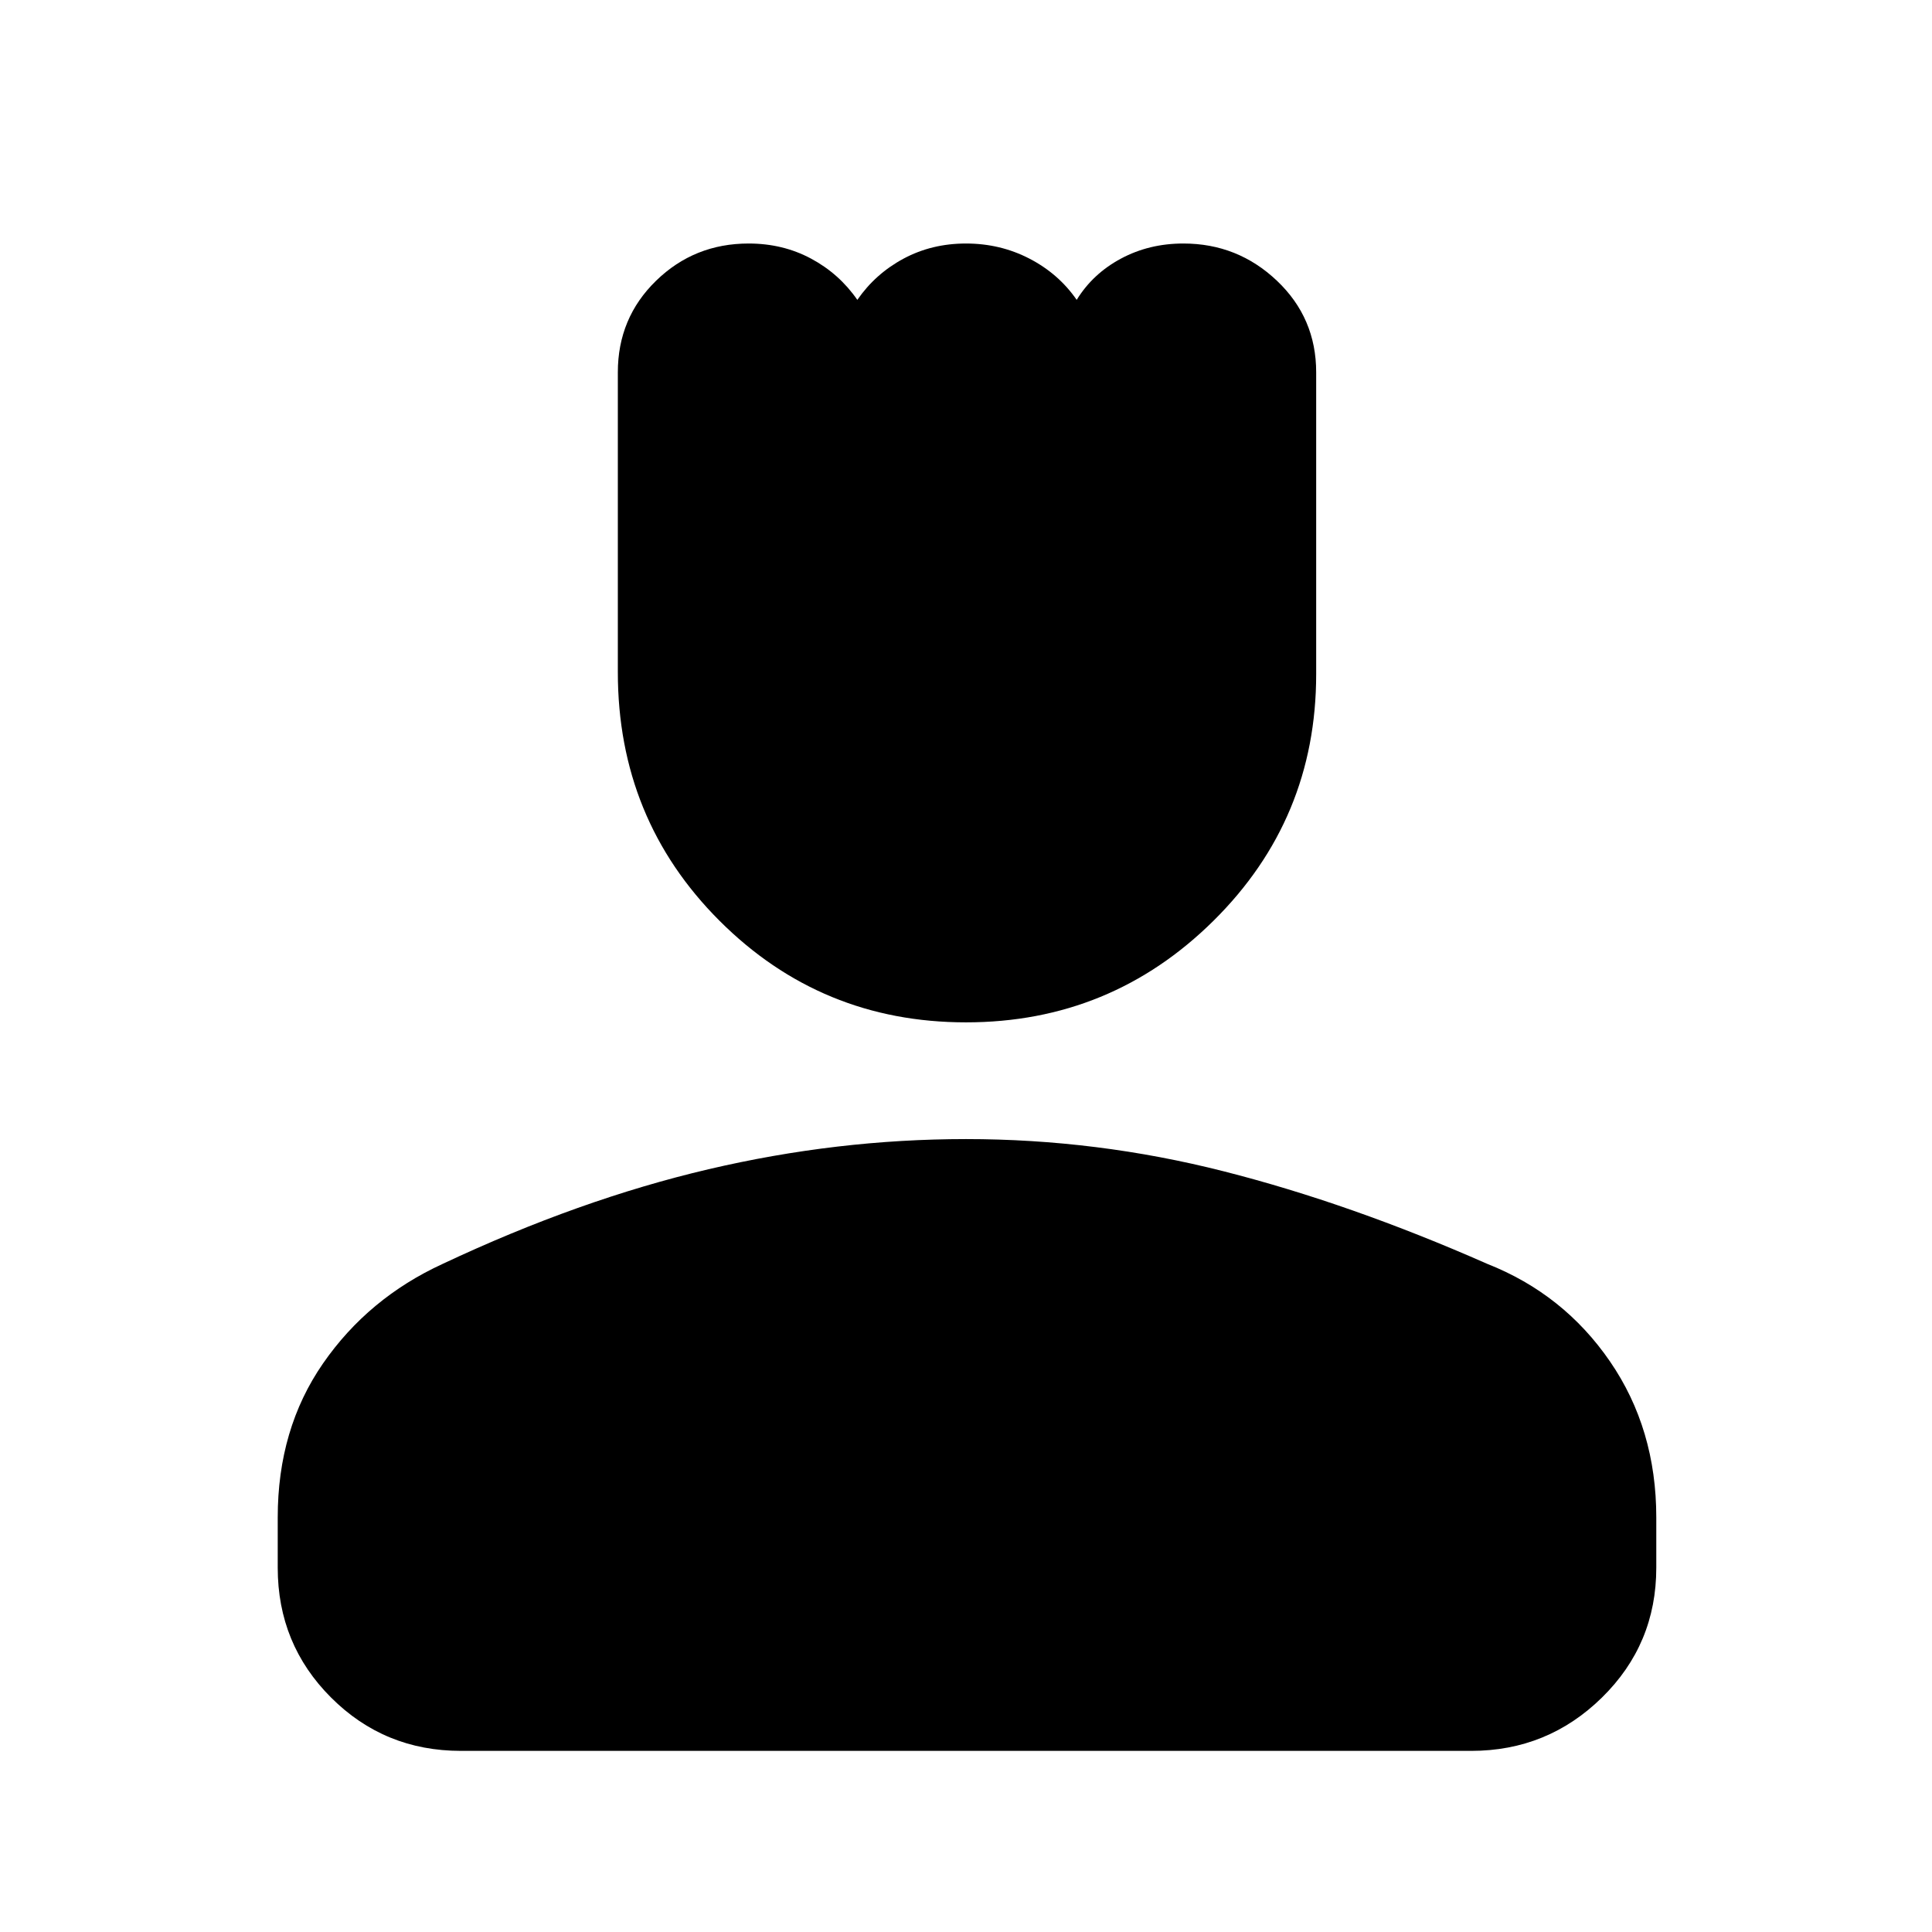 <svg xmlns="http://www.w3.org/2000/svg" height="48" width="48"><path d="M24 25.4q-3.6 0-6.125-2.525T15.35 16.7V9.25q0-1.35.95-2.275.95-.925 2.3-.925.85 0 1.55.375.7.375 1.15 1.025.45-.65 1.15-1.025.7-.375 1.55-.375.85 0 1.575.375T26.75 7.45q.4-.65 1.1-1.025.7-.375 1.55-.375 1.35 0 2.325.925.975.925.975 2.275v7.5q0 3.6-2.55 6.125T24 25.4ZM11.45 43.5q-1.9 0-3.225-1.325Q6.9 40.85 6.9 38.95V37.7q0-2.2 1.125-3.825T11 31.4q3.4-1.6 6.6-2.35 3.2-.75 6.4-.75 3.25 0 6.4.8 3.15.8 6.55 2.3 1.9.75 3.05 2.425 1.15 1.675 1.15 3.875v1.25q0 1.9-1.35 3.225-1.35 1.325-3.25 1.325Z"/></svg>